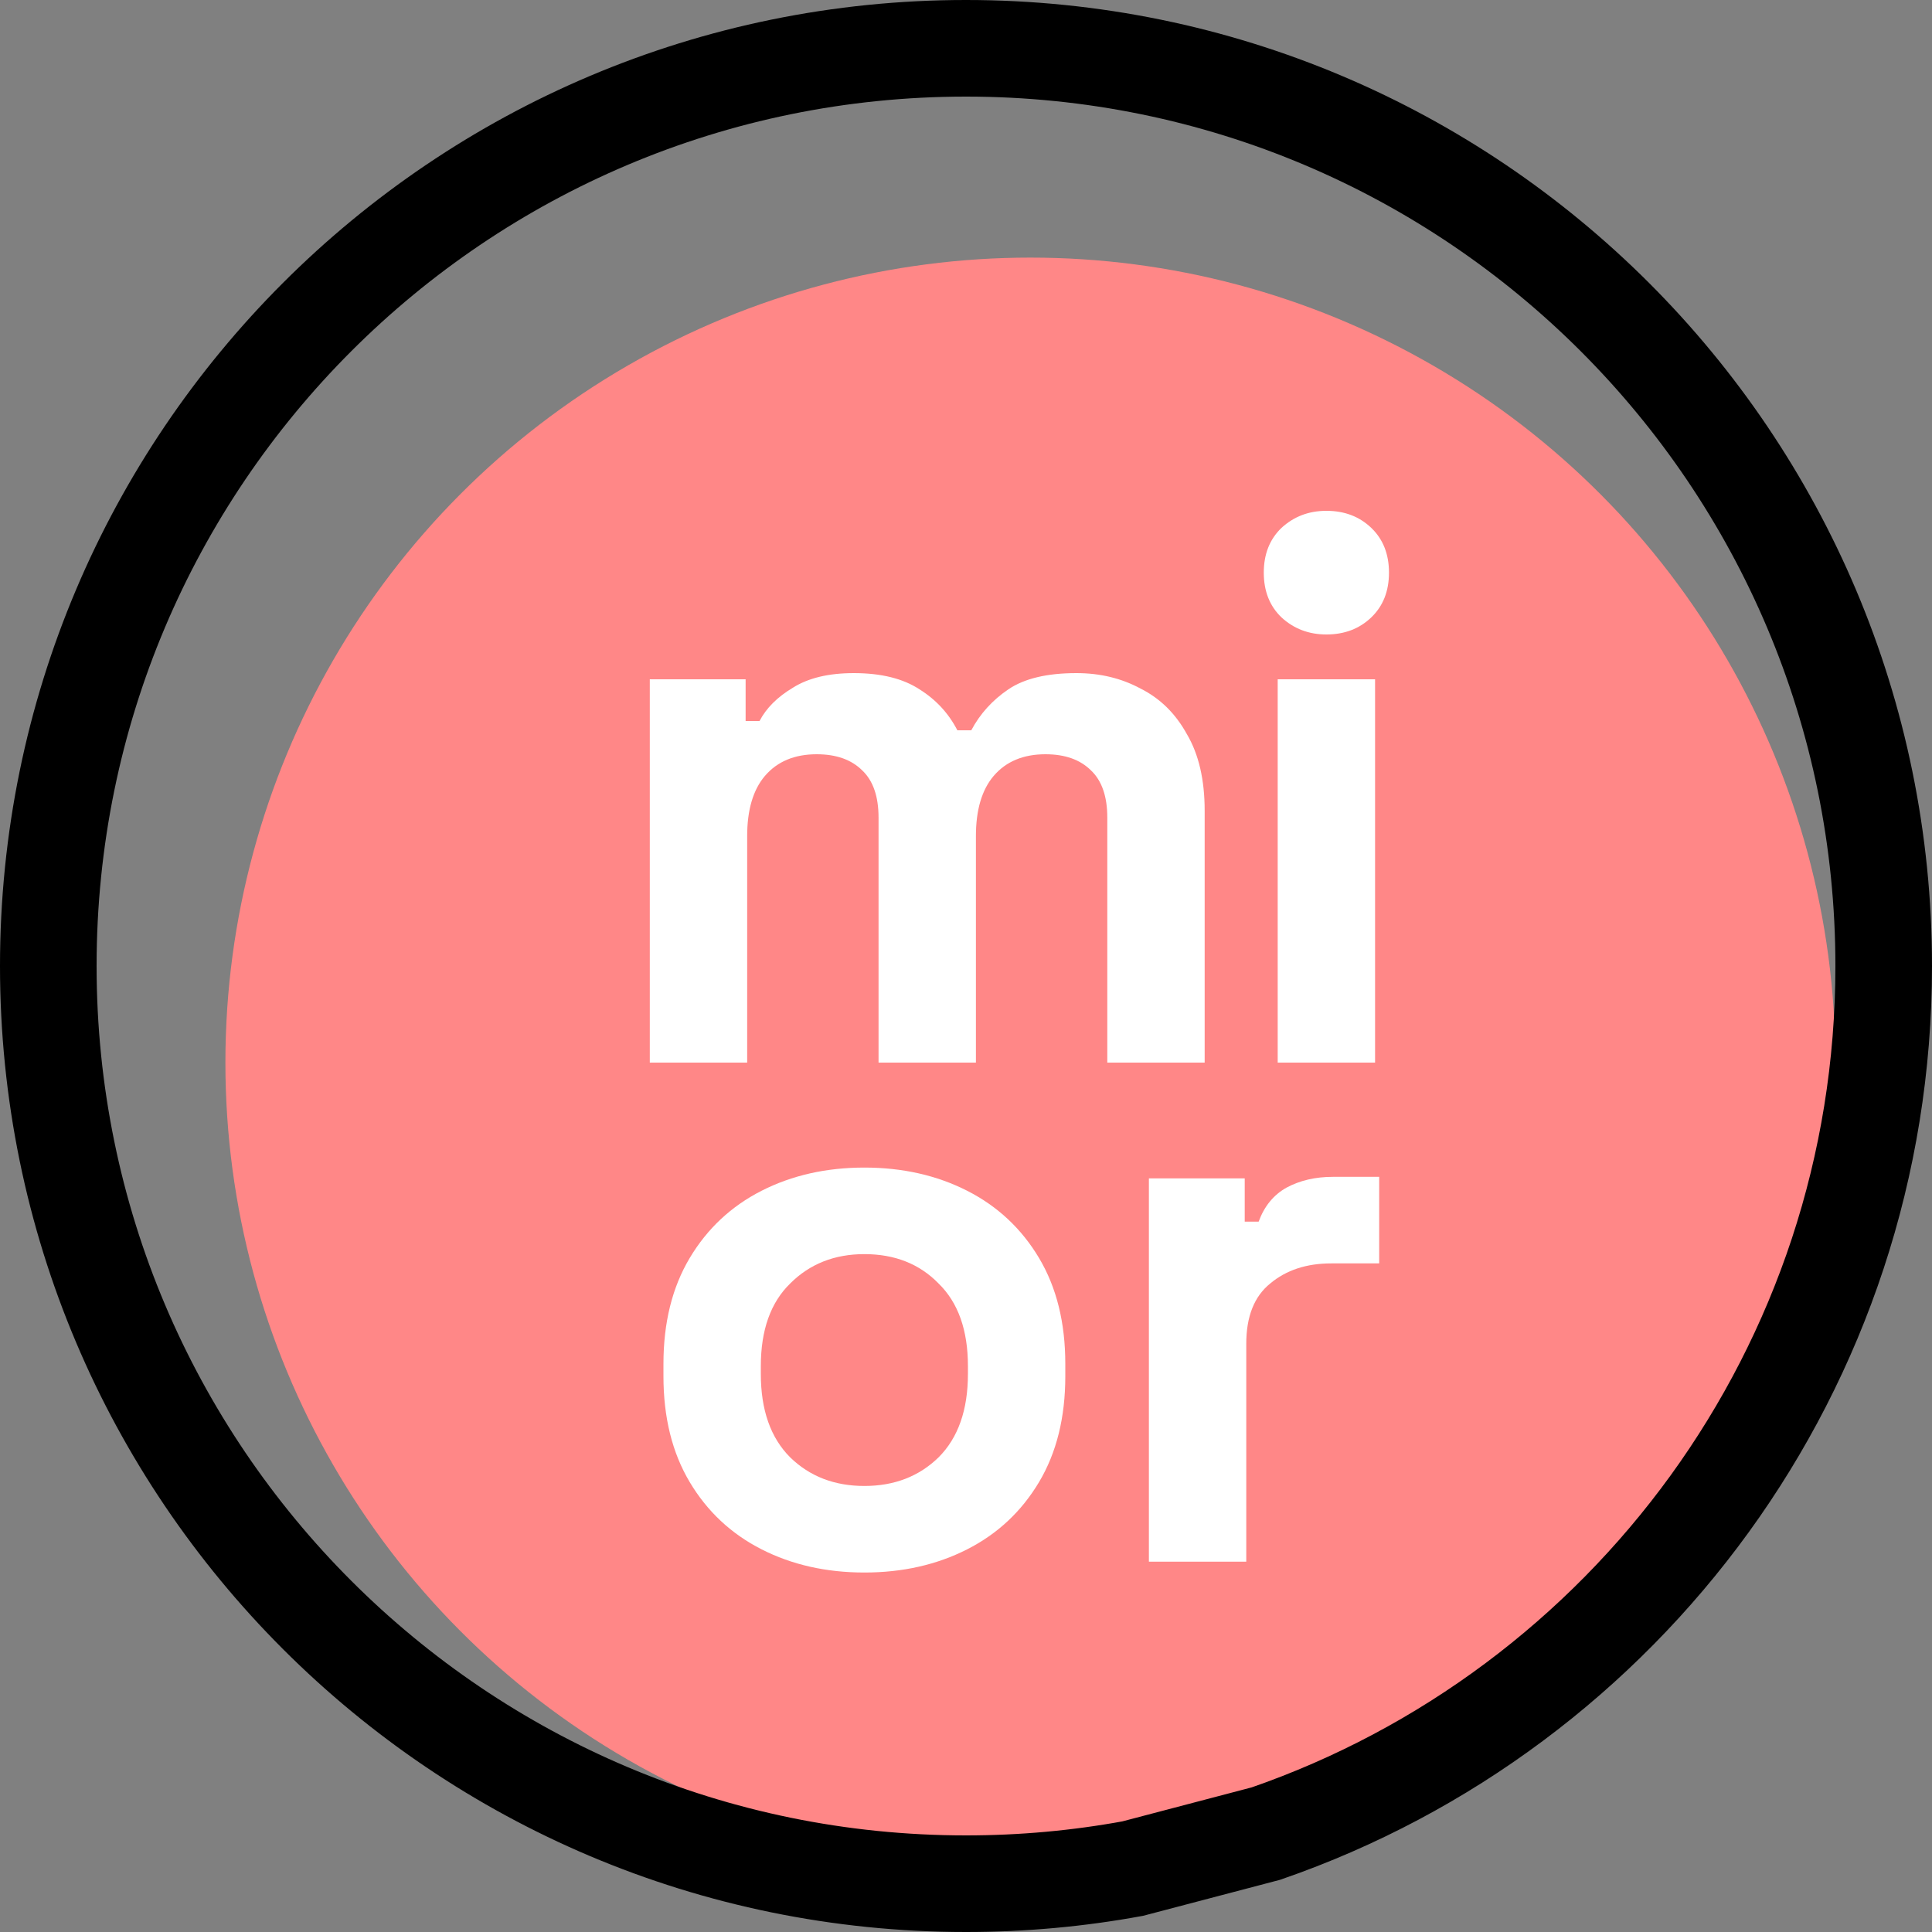 <svg width="120" height="120" viewBox="0 0 120 120" fill="none" xmlns="http://www.w3.org/2000/svg">
<rect x="0" y="0" width="120" height="120" fill="#808080" stroke="none"/>
<circle cx="64" cy="66" r="50" fill="#FF8787"/>
<path d="M70.346 116.064C66.993 116.679 63.535 117 60 117C28.52 117 3 91.48 3 60C3 28.52 28.52 3 60 3C91.48 3 117 28.52 117 60C117 84.952 100.965 106.167 78.629 113.887L70.346 116.064Z" stroke="black" stroke-width="6"/>
<path d="M79.36 66V42.192H85.408V66H79.36ZM82.384 39.408C81.296 39.408 80.368 39.056 79.6 38.352C78.864 37.648 78.496 36.72 78.496 35.568C78.496 34.416 78.864 33.488 79.6 32.784C80.368 32.08 81.296 31.728 82.384 31.728C83.504 31.728 84.432 32.08 85.168 32.784C85.904 33.488 86.272 34.416 86.272 35.568C86.272 36.72 85.904 37.648 85.168 38.352C84.432 39.056 83.504 39.408 82.384 39.408Z" fill="white"/>
<path d="M71.36 97V73.192H77.312V75.88H78.176C78.528 74.92 79.104 74.216 79.904 73.768C80.736 73.32 81.696 73.096 82.784 73.096H85.664V78.472H82.688C81.152 78.472 79.888 78.888 78.896 79.72C77.904 80.52 77.408 81.768 77.408 83.464V97H71.36Z" fill="white"/>
<path d="M40.36 66V42.192H46.312V44.784H47.176C47.592 43.984 48.28 43.296 49.24 42.72C50.2 42.112 51.464 41.808 53.032 41.808C54.728 41.808 56.088 42.144 57.112 42.816C58.136 43.456 58.92 44.304 59.464 45.36H60.328C60.872 44.336 61.64 43.488 62.632 42.816C63.624 42.144 65.032 41.808 66.856 41.808C68.328 41.808 69.656 42.128 70.84 42.768C72.056 43.376 73.016 44.32 73.72 45.6C74.456 46.848 74.824 48.432 74.824 50.352V66H68.776V50.784C68.776 49.472 68.44 48.496 67.768 47.856C67.096 47.184 66.152 46.848 64.936 46.848C63.56 46.848 62.488 47.296 61.72 48.192C60.984 49.056 60.616 50.304 60.616 51.936V66H54.568V50.784C54.568 49.472 54.232 48.496 53.56 47.856C52.888 47.184 51.944 46.848 50.728 46.848C49.352 46.848 48.28 47.296 47.512 48.192C46.776 49.056 46.408 50.304 46.408 51.936V66H40.36Z" fill="white"/>
<path d="M53.688 97.672C51.32 97.672 49.192 97.192 47.304 96.232C45.416 95.272 43.928 93.88 42.84 92.056C41.752 90.232 41.208 88.04 41.208 85.48V84.712C41.208 82.152 41.752 79.96 42.84 78.136C43.928 76.312 45.416 74.92 47.304 73.96C49.192 73 51.32 72.52 53.688 72.52C56.056 72.52 58.184 73 60.072 73.96C61.96 74.92 63.448 76.312 64.536 78.136C65.624 79.96 66.168 82.152 66.168 84.712V85.48C66.168 88.04 65.624 90.232 64.536 92.056C63.448 93.88 61.96 95.272 60.072 96.232C58.184 97.192 56.056 97.672 53.688 97.672ZM53.688 92.296C55.544 92.296 57.08 91.704 58.296 90.52C59.512 89.304 60.12 87.576 60.12 85.336V84.856C60.12 82.616 59.512 80.904 58.296 79.72C57.112 78.504 55.576 77.896 53.688 77.896C51.832 77.896 50.296 78.504 49.08 79.72C47.864 80.904 47.256 82.616 47.256 84.856V85.336C47.256 87.576 47.864 89.304 49.08 90.52C50.296 91.704 51.832 92.296 53.688 92.296Z" fill="white"/>
</svg>
